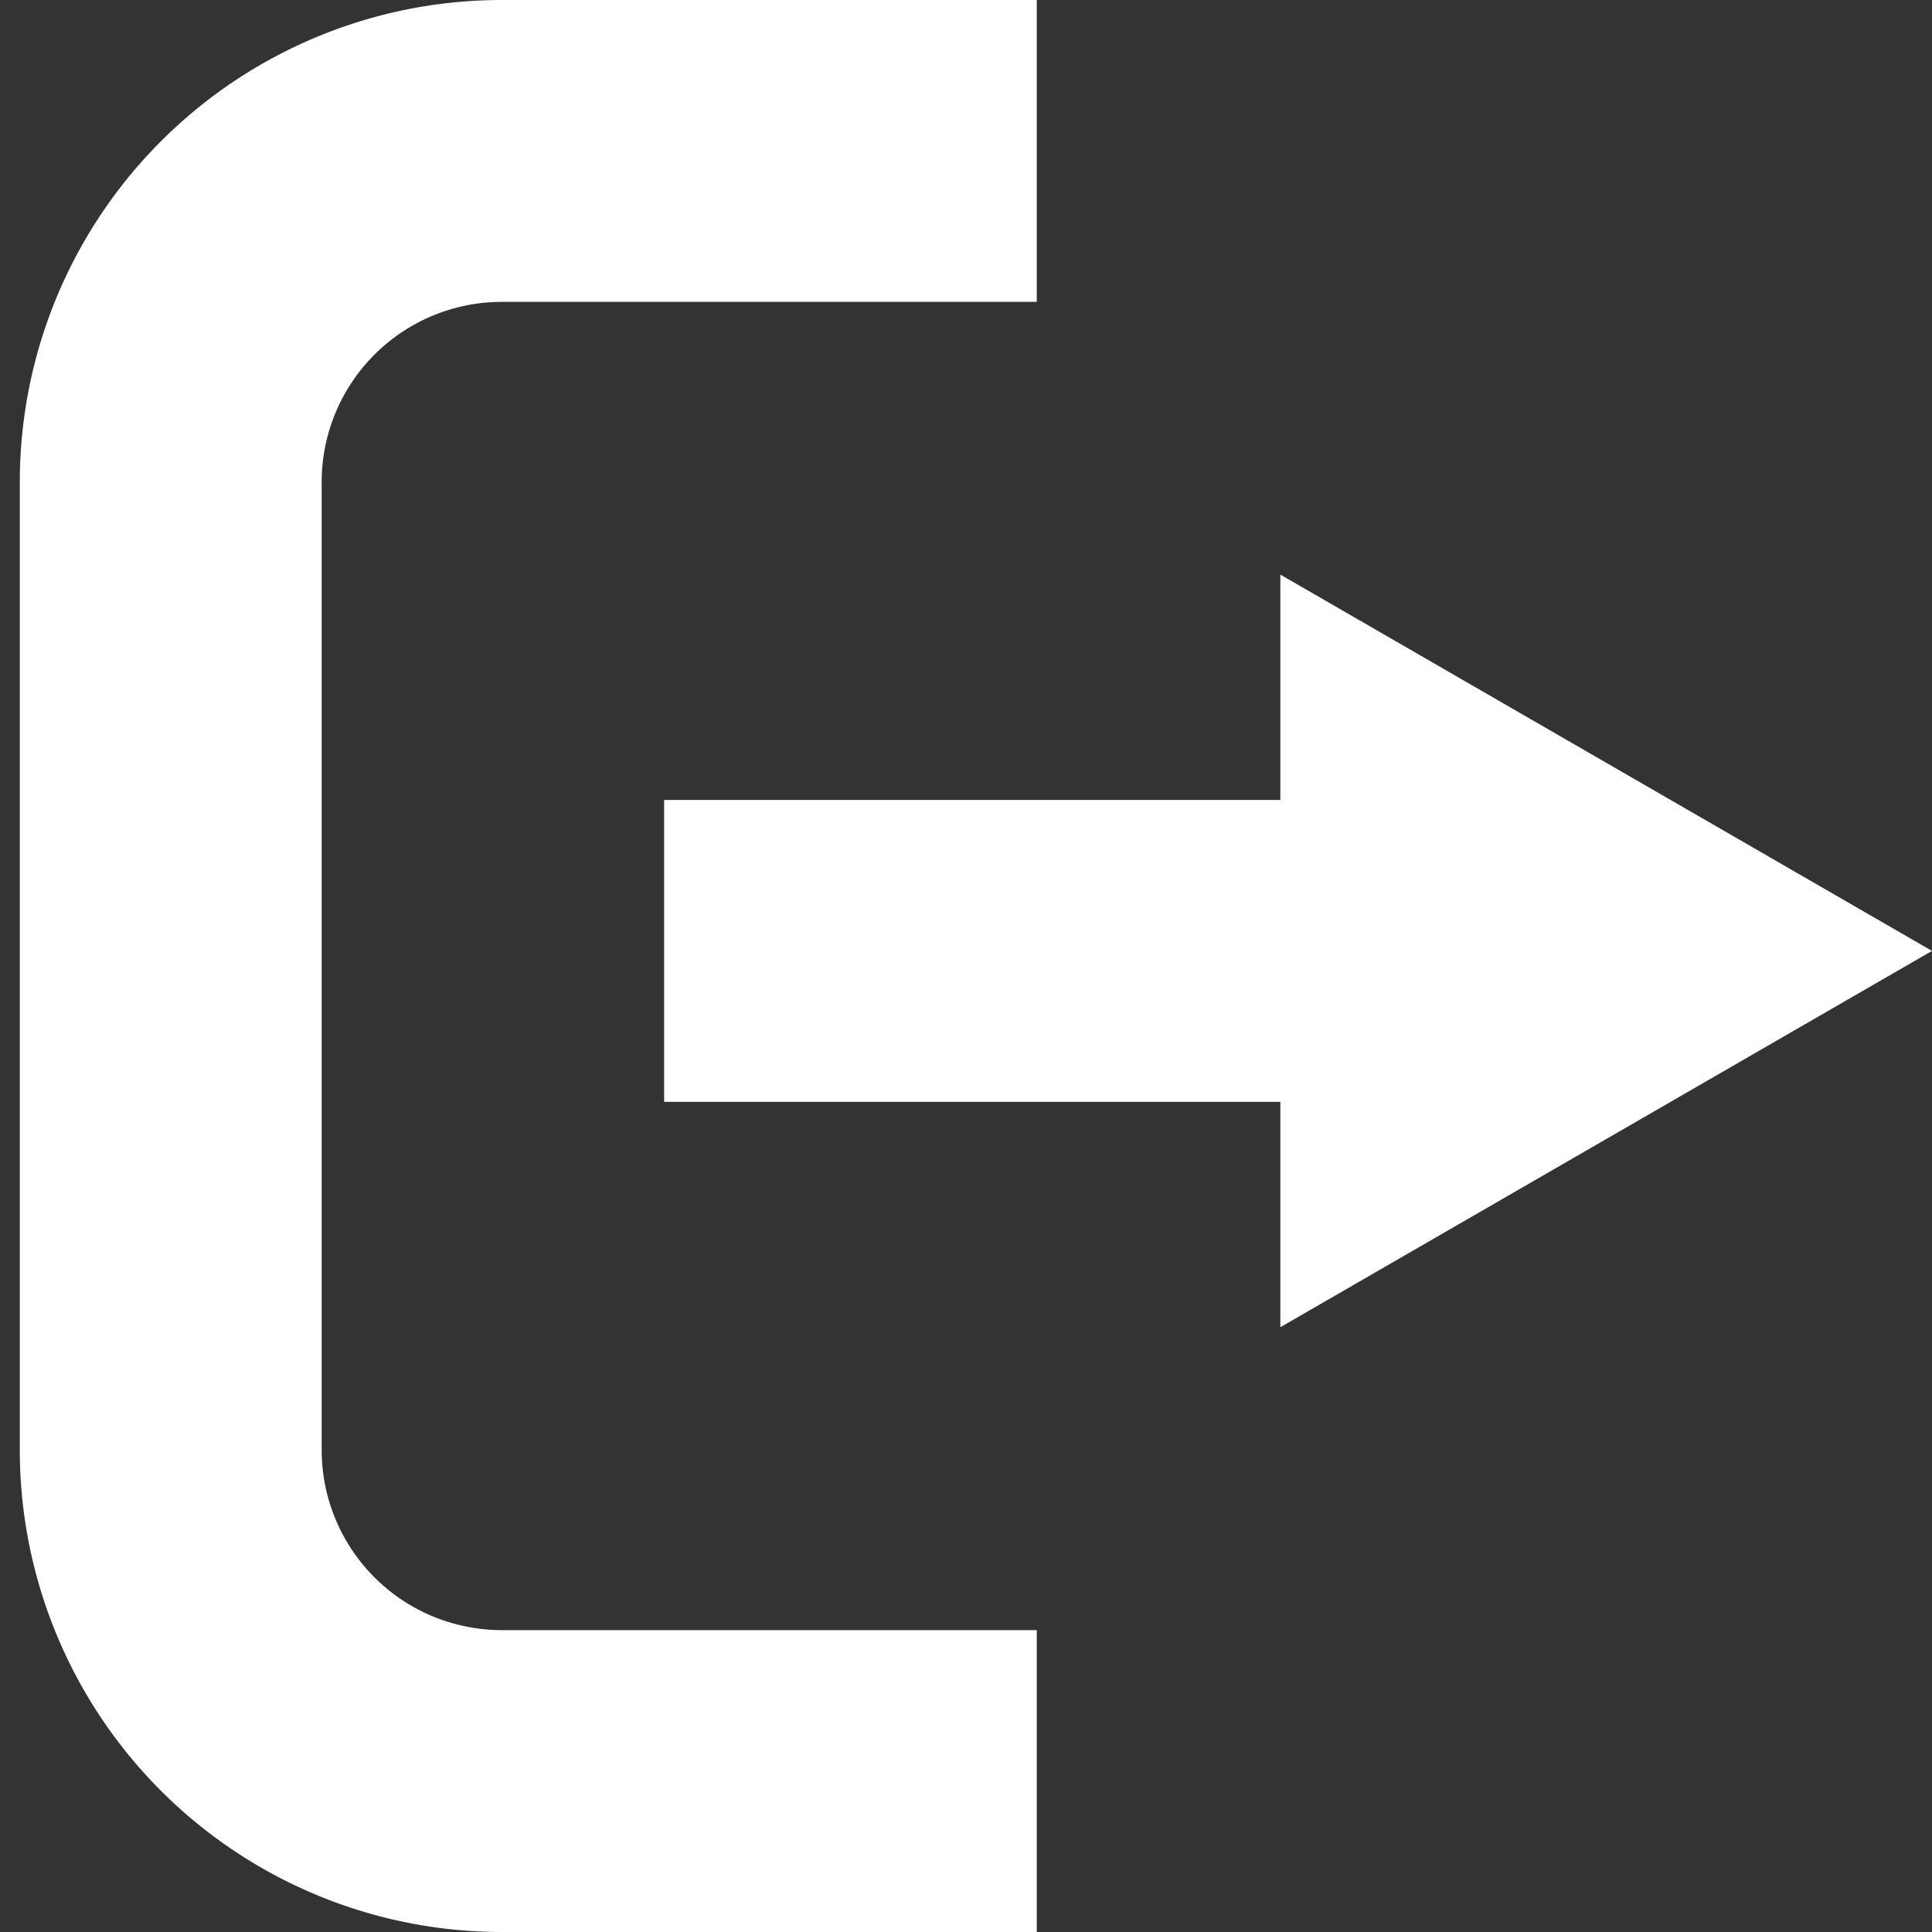 <svg xmlns="http://www.w3.org/2000/svg" viewBox="0 0 64 64"><rect x="0" y="0" width="64" height="64" fill="#333333" stroke="none"/><defs><style>.a{fill:none;stroke:#fff;stroke-miterlimit:10;stroke-width:10px}</style></defs><path class="a" d="M22 31.5h24.061"/><path style="fill:#fff" d="M42.413 43.966 64 31.5 42.413 19.034v24.932z"/><path class="a" d="M34.344 59H16.625A10.969 10.969 0 0 1 5.656 48.031V15.969A10.969 10.969 0 0 1 16.625 5h17.719"/></svg>